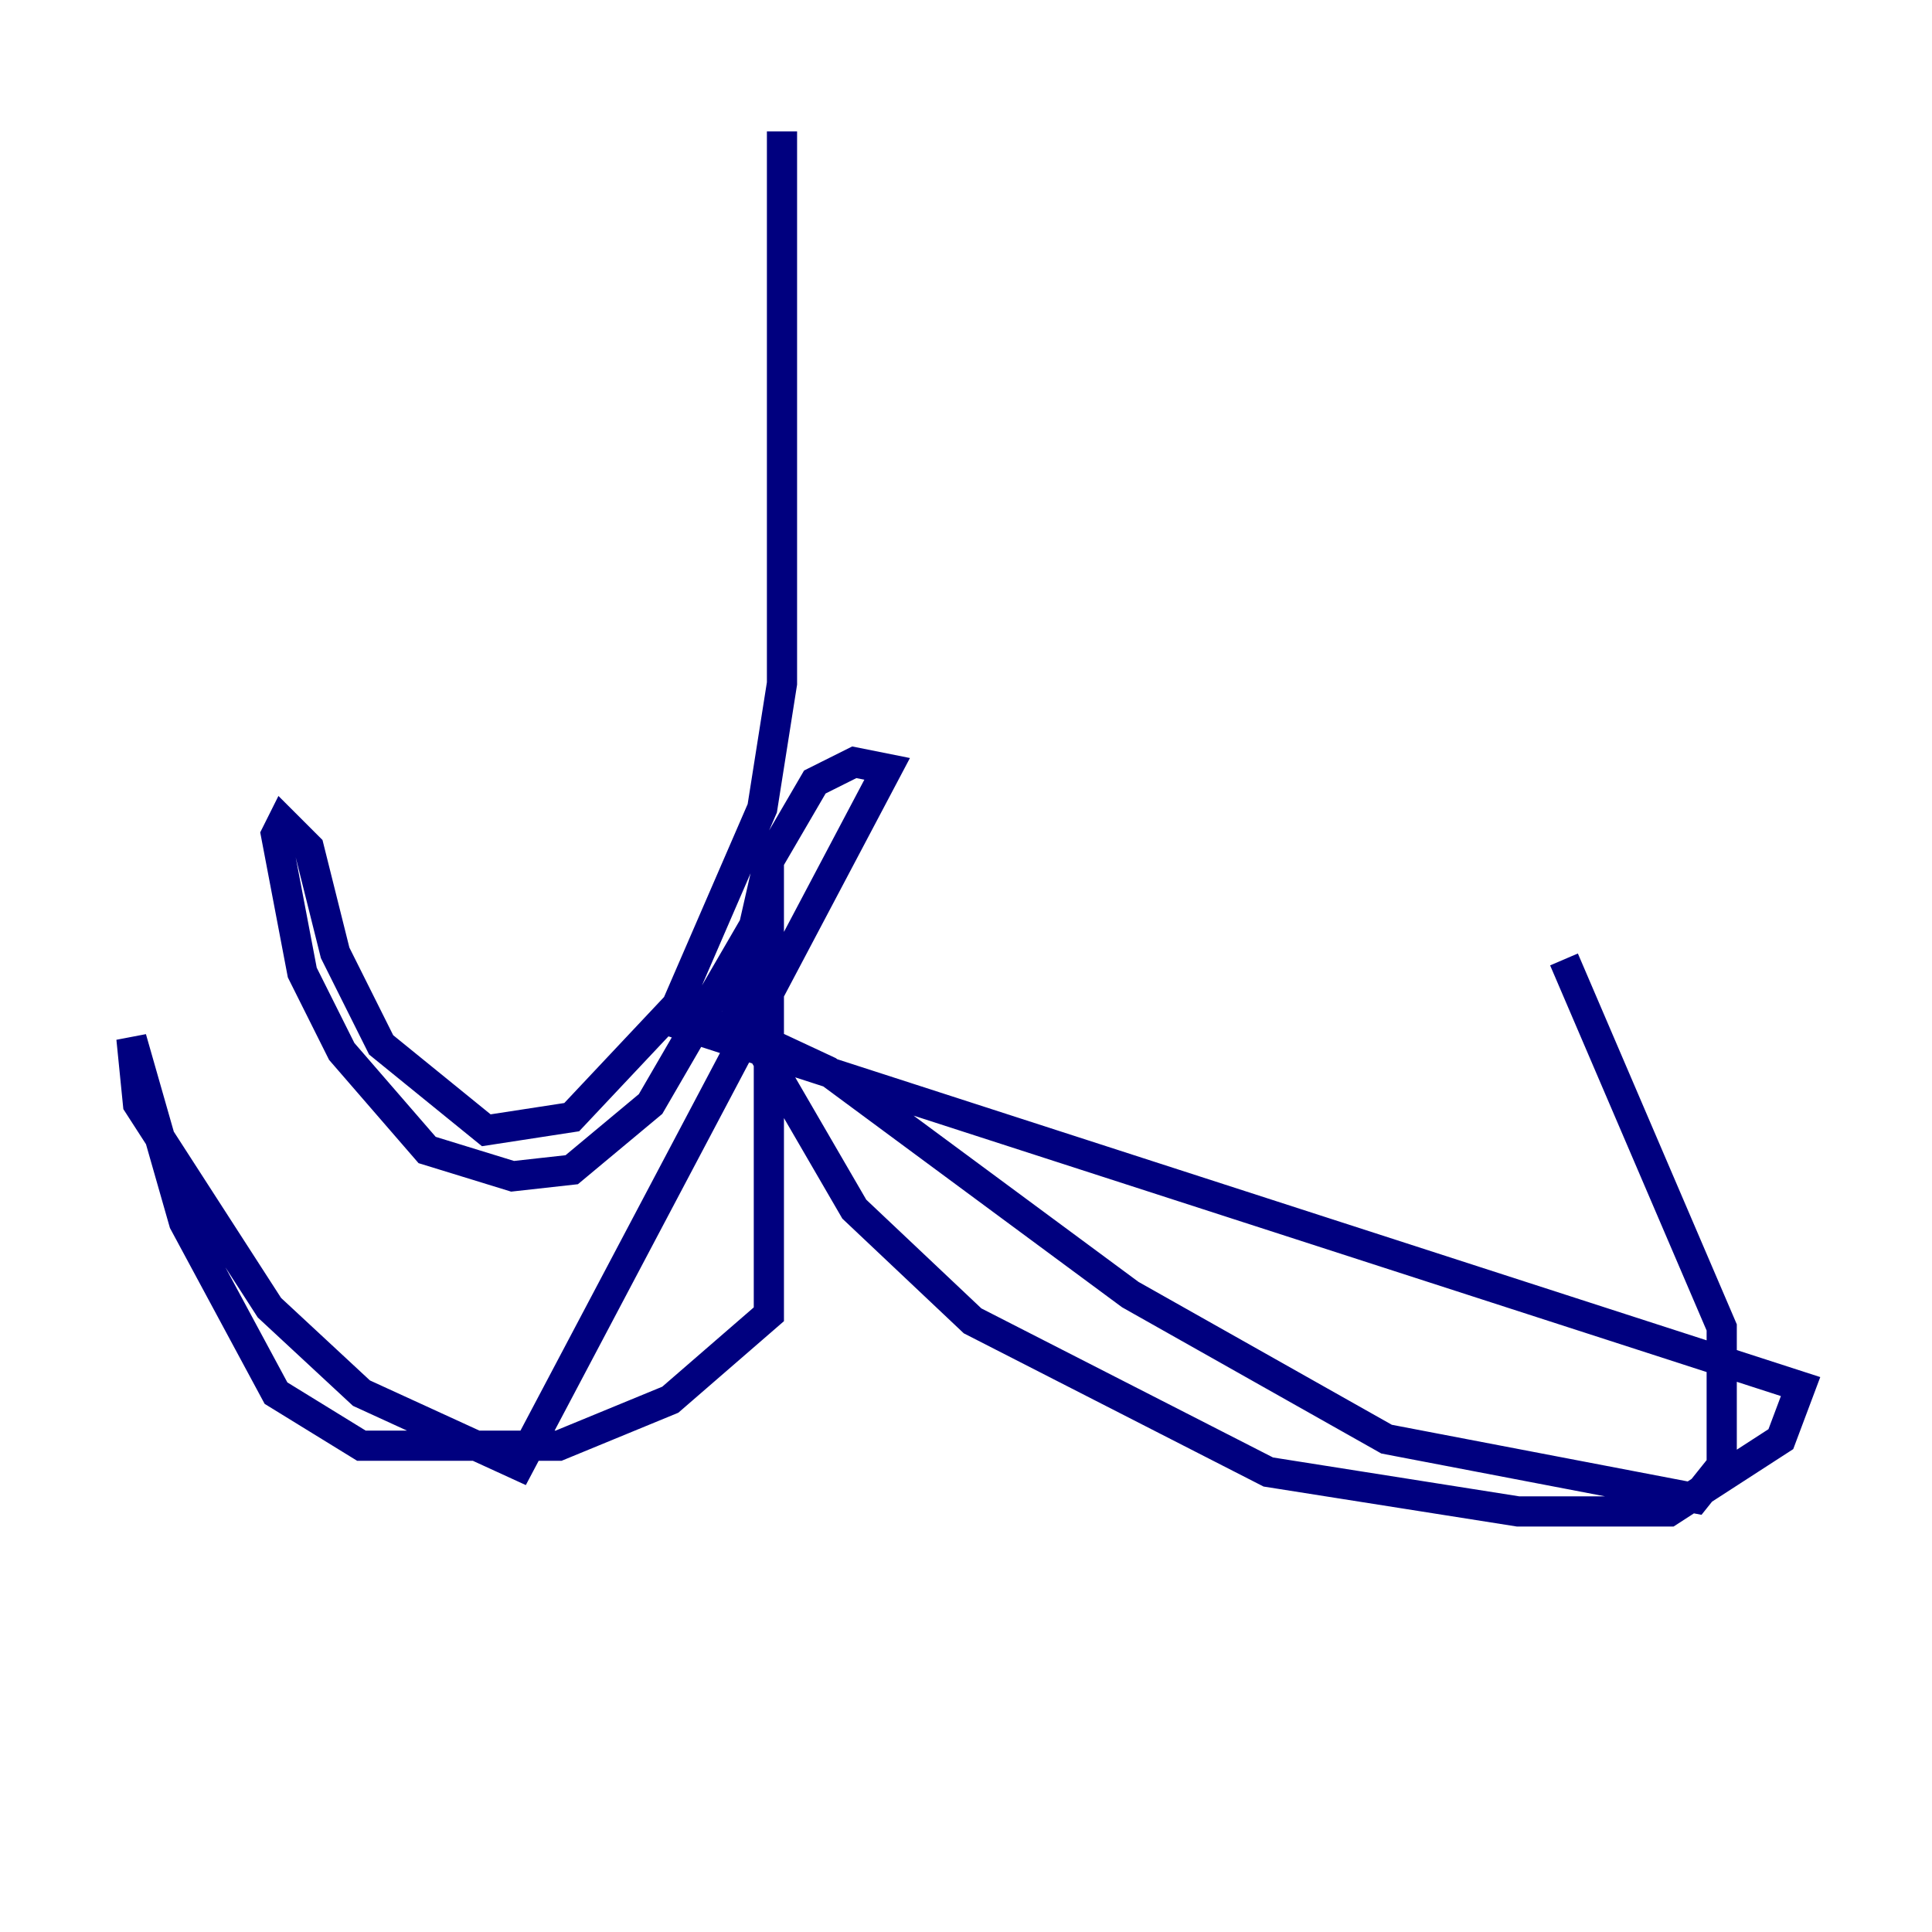<?xml version="1.0" encoding="utf-8" ?>
<svg baseProfile="tiny" height="128" version="1.2" viewBox="0,0,128,128" width="128" xmlns="http://www.w3.org/2000/svg" xmlns:ev="http://www.w3.org/2001/xml-events" xmlns:xlink="http://www.w3.org/1999/xlink"><defs /><polyline fill="none" points="51.809,8.707 51.809,45.279 50.503,53.551 44.843,66.612 37.878,74.014 32.218,74.884 25.252,69.225 22.204,63.129 20.463,56.163 18.721,54.422 18.286,55.292 20.027,64.435 22.64,69.66 28.299,76.191 33.959,77.932 37.878,77.497 43.102,73.143 50.939,59.646 50.939,87.075 44.408,92.735 37.007,95.782 23.946,95.782 18.286,92.299 12.191,80.98 8.707,68.789 9.143,73.143 17.85,86.639 23.946,92.299 34.395,97.088 58.776,50.939 56.599,50.503 53.986,51.809 50.939,57.034 48.762,66.612 56.599,80.109 64.435,87.51 84.027,97.524 100.571,100.136 110.585,100.136 117.986,95.347 119.293,91.864 46.585,68.354 48.327,67.918 54.857,70.966 74.884,85.769 91.864,95.347 112.326,99.265 114.068,97.088 114.068,87.946 103.619,63.565" stroke="#00007f" stroke-width="2" /></svg>